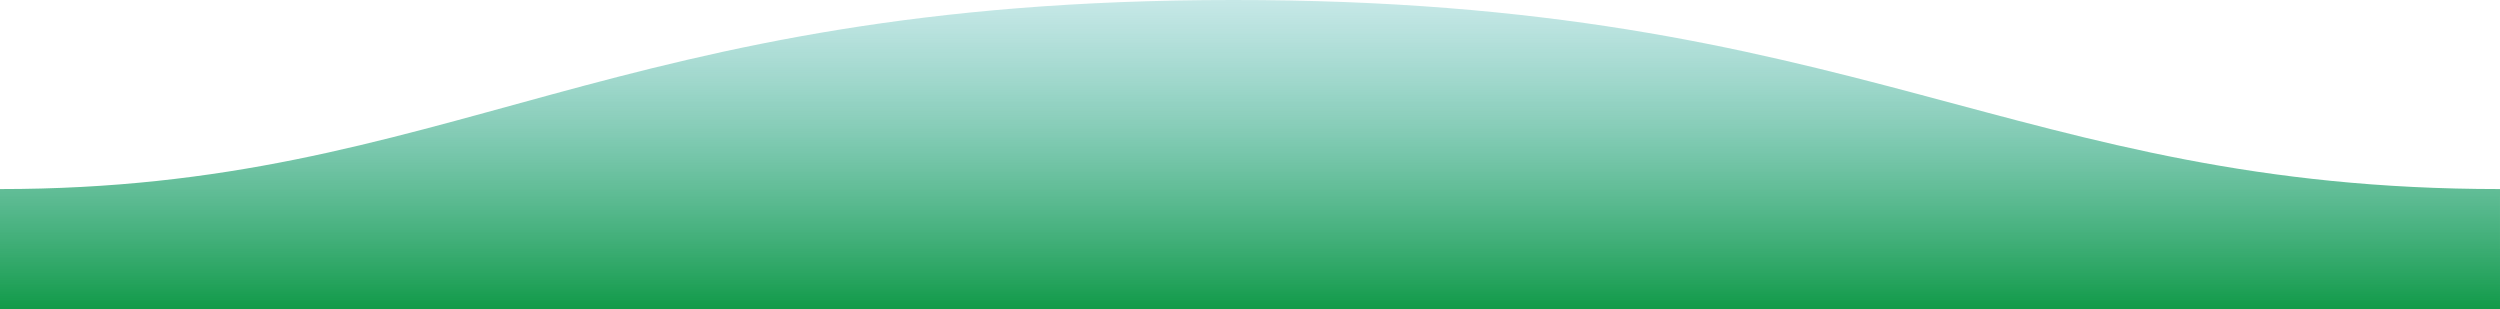 <?xml version="1.0" encoding="utf-8"?>
<!-- Generator: Adobe Illustrator 16.0.0, SVG Export Plug-In . SVG Version: 6.00 Build 0)  -->
<!DOCTYPE svg PUBLIC "-//W3C//DTD SVG 1.1//EN" "http://www.w3.org/Graphics/SVG/1.1/DTD/svg11.dtd">
<svg version="1.1" xmlns="http://www.w3.org/2000/svg" xmlns:xlink="http://www.w3.org/1999/xlink" x="0px" y="0px" width="1600px"
	 height="198px" viewBox="0 0 1600 198" enable-background="new 0 0 1600 198" xml:space="preserve">
<g id="Layer_1">
	
		<linearGradient id="SVGID_1_" gradientUnits="userSpaceOnUse" x1="-158.747" y1="173.566" x2="-158.747" y2="172.457" gradientTransform="matrix(-1600 0 0 -198 -253195.5 34344.57)">
		<stop  offset="0" style="stop-color:#57BBC1;stop-opacity:0.25"/>
		<stop  offset="1" style="stop-color:#119A48"/>
	</linearGradient>
	<path fill="url(#SVGID_1_)" d="M1599.995,121C1289,121,1190.102-0.25,789,0C389,0,289,121,0,121v77h1600
		C1600,198,1599.995,150,1599.995,121z"/>
	<g display="none">
		<path display="inline" fill="#9C8AC1" d="M1528.007,82.876c-0.338-0.932-1.151-1.611-2.128-1.777l-11.746-1.996l0.935-5.498
			c0.255-1.499-0.754-2.92-2.253-3.175l-8.255-1.402l1.84-10.828c0.254-1.499-0.755-2.92-2.253-3.174l-10.742-1.825l1.86-10.951
			c0.255-1.499-0.754-2.92-2.254-3.175l-27.024-4.591c-1.499-0.255-2.921,0.754-3.175,2.253l-1.861,10.951l-10.742-1.825
			c-1.499-0.255-2.921,0.754-3.175,2.252l-1.84,10.828l-8.255-1.402c-1.498-0.255-2.919,0.754-3.174,2.252l-1.82,10.714
			l-10.969-1.863l5.043-29.684c0.255-1.499-0.755-2.92-2.253-3.175l-32.566-5.533c-1.498-0.255-2.921,0.754-3.176,2.252
			l-5.043,29.683l-0.44-0.075c-0.976-0.166-1.966,0.204-2.591,0.97c-0.627,0.765-0.795,1.808-0.44,2.73l11.771,30.615
			c1.466,3.751,5.564,7.089,9.534,7.763l89.747,15.248c3.97,0.675,8.939-1.122,11.563-4.181l25.385-29.655
			C1528.153,84.85,1528.344,83.808,1528.007,82.876z M1508.706,78.181l-18.997-3.228l0.473-2.785l18.997,3.228L1508.706,78.181z
			 M1484.754,71.247l-0.479,2.82c-4.609-0.412-8.372,2.097-10.177,3.601l-12.301-2.09l1.359-8L1484.754,71.247L1484.754,71.247z
			 M1499.131,68.105l-21.71-3.688l1.379-8.114l21.71,3.688L1499.131,68.105z M1467.778,40.372l21.598,3.669l-1.399,8.237
			l-21.598-3.669L1467.778,40.372z M1452,51.75l21.371,3.631l-1.378,8.114l-21.372-3.631L1452,51.75L1452,51.75z M1438.731,63.428
			l18.996,3.228l-1.359,8l-18.996-3.228L1438.731,63.428z M1392.991,36.14l27.138,4.611l-0.889,5.229l-5.427-0.922
			c-1.499-0.255-2.921,0.754-3.176,2.252s0.755,2.921,2.254,3.175l5.427,0.922l-0.937,5.512l-5.427-0.922
			c-1.499-0.255-2.922,0.753-3.176,2.252c-0.255,1.499,0.755,2.92,2.254,3.175l5.427,0.922l-0.913,5.372l-27.139-4.611
			L1392.991,36.14z M1497.944,111.676c-1.345,1.568-4.425,2.682-6.461,2.336l-89.746-15.248c-2.037-0.346-4.576-2.414-5.323-4.325
			l-10.031-26.09l30.956,5.259l57.161,9.712c0.903,0.153,1.835-0.163,2.466-0.827c0.034-0.035,3.417-3.54,7.277-2.884l25.801,4.384
			c0.144,0.05,0.292,0.091,0.446,0.117c0.153,0.026,0.307,0.037,0.459,0.037l9.218,1.566L1497.944,111.676z"/>
		<path display="inline" fill="#9C8AC1" d="M1405.672,43.676c-0.716-0.122-1.464,0.048-2.056,0.467
			c-0.591,0.42-0.998,1.07-1.12,1.786c-0.121,0.712,0.049,1.46,0.468,2.051c0.421,0.592,1.07,1.002,1.785,1.124
			c0.716,0.122,1.464-0.051,2.057-0.471c0.59-0.42,0.998-1.07,1.118-1.782c0.122-0.716-0.048-1.464-0.467-2.055
			C1407.037,44.205,1406.387,43.798,1405.672,43.676z"/>
		<path display="inline" fill="#9C8AC1" d="M1397.642,42.312c-0.712-0.121-1.463,0.048-2.052,0.468
			c-0.591,0.42-1.001,1.069-1.123,1.785c-0.121,0.712,0.052,1.461,0.472,2.052c0.419,0.591,1.069,1.002,1.781,1.123
			c0.716,0.122,1.464-0.051,2.056-0.471c0.591-0.419,0.998-1.069,1.119-1.782c0.122-0.716-0.048-1.464-0.468-2.056
			C1399.007,42.84,1398.357,42.434,1397.642,42.312z"/>
		<path display="inline" fill="#9C8AC1" d="M1403.812,54.617c-0.715-0.122-1.463,0.048-2.056,0.467
			c-0.59,0.42-0.998,1.07-1.119,1.786c-0.121,0.712,0.049,1.46,0.468,2.051c0.42,0.592,1.069,1.002,1.785,1.124
			c0.715,0.122,1.464-0.052,2.056-0.471c0.591-0.42,0.998-1.069,1.119-1.782c0.122-0.716-0.048-1.464-0.467-2.055
			C1405.178,55.145,1404.528,54.738,1403.812,54.617z"/>
		<path display="inline" fill="#9C8AC1" d="M1395.783,53.252c-0.713-0.121-1.461,0.048-2.052,0.468
			c-0.592,0.42-1.002,1.069-1.123,1.785c-0.121,0.712,0.052,1.46,0.472,2.052c0.419,0.591,1.068,1.002,1.781,1.123
			c0.715,0.122,1.464-0.052,2.055-0.471c0.592-0.42,0.999-1.069,1.12-1.782c0.121-0.716-0.049-1.464-0.468-2.055
			C1397.148,53.781,1396.498,53.374,1395.783,53.252z"/>
		<path display="inline" fill="#9C8AC1" d="M1419.178,79.593c-0.713-0.121-1.461,0.048-2.052,0.469
			c-0.592,0.418-1.001,1.068-1.123,1.784c-0.121,0.712,0.051,1.464,0.471,2.055c0.416,0.591,1.069,0.998,1.781,1.119
			c0.717,0.122,1.465-0.047,2.055-0.467c0.593-0.419,0.999-1.069,1.12-1.785c0.122-0.716-0.047-1.464-0.468-2.055
			C1420.543,80.122,1419.894,79.714,1419.178,79.593z"/>
		<path display="inline" fill="#9C8AC1" d="M1430.057,81.441c-0.716-0.122-1.463,0.048-2.055,0.468
			c-0.592,0.418-0.998,1.069-1.12,1.785c-0.121,0.715,0.048,1.463,0.468,2.054s1.072,0.999,1.785,1.12
			c0.716,0.122,1.464-0.047,2.055-0.467c0.592-0.419,0.998-1.069,1.12-1.785c0.121-0.716-0.048-1.464-0.468-2.055
			C1431.423,81.97,1430.772,81.563,1430.057,81.441z"/>
		<path display="inline" fill="#9C8AC1" d="M1440.936,83.29c-0.716-0.122-1.463,0.047-2.055,0.468
			c-0.591,0.418-0.998,1.072-1.119,1.785s0.048,1.463,0.467,2.055c0.42,0.591,1.068,0.998,1.785,1.12
			c0.713,0.121,1.46-0.048,2.052-0.468c0.591-0.419,1.002-1.072,1.123-1.784c0.121-0.713-0.051-1.465-0.471-2.056
			S1441.648,83.411,1440.936,83.29z"/>
		<path display="inline" fill="#9C8AC1" d="M1451.812,85.137c-0.713-0.121-1.463,0.048-2.052,0.469
			c-0.591,0.418-1.001,1.068-1.123,1.784c-0.121,0.715,0.052,1.464,0.472,2.055c0.416,0.591,1.068,0.998,1.78,1.119
			c0.717,0.122,1.465-0.047,2.056-0.467c0.592-0.419,0.999-1.069,1.12-1.785c0.122-0.716-0.048-1.464-0.468-2.055
			C1453.178,85.667,1452.527,85.259,1451.812,85.137z"/>
		<path display="inline" fill="#9C8AC1" d="M1462.69,86.985c-0.712-0.121-1.462,0.048-2.055,0.468
			c-0.59,0.419-0.998,1.069-1.12,1.785c-0.121,0.715,0.049,1.463,0.468,2.054c0.421,0.592,1.072,0.999,1.785,1.12
			c0.716,0.122,1.464-0.047,2.056-0.467c0.591-0.419,0.998-1.069,1.12-1.785c0.122-0.716-0.049-1.464-0.468-2.055
			C1464.057,87.515,1463.406,87.107,1462.69,86.985z"/>
		<path display="inline" fill="#9C8AC1" d="M1473.569,88.834c-0.715-0.122-1.462,0.048-2.055,0.468
			c-0.59,0.418-0.997,1.068-1.119,1.785c-0.122,0.715,0.049,1.463,0.467,2.055c0.421,0.591,1.07,0.998,1.785,1.12
			c0.713,0.121,1.46-0.048,2.053-0.468c0.591-0.419,1.002-1.069,1.123-1.784c0.122-0.716-0.052-1.465-0.471-2.055
			C1474.932,89.363,1474.282,88.955,1473.569,88.834z"/>
	</g>
	<polyline display="none" fill="#9C8AC1" points="1384,65 1398.074,99 1493.5,116.5 1524,84.154 	"/>
</g>
<g id="Layer_2">
</g>
</svg>

